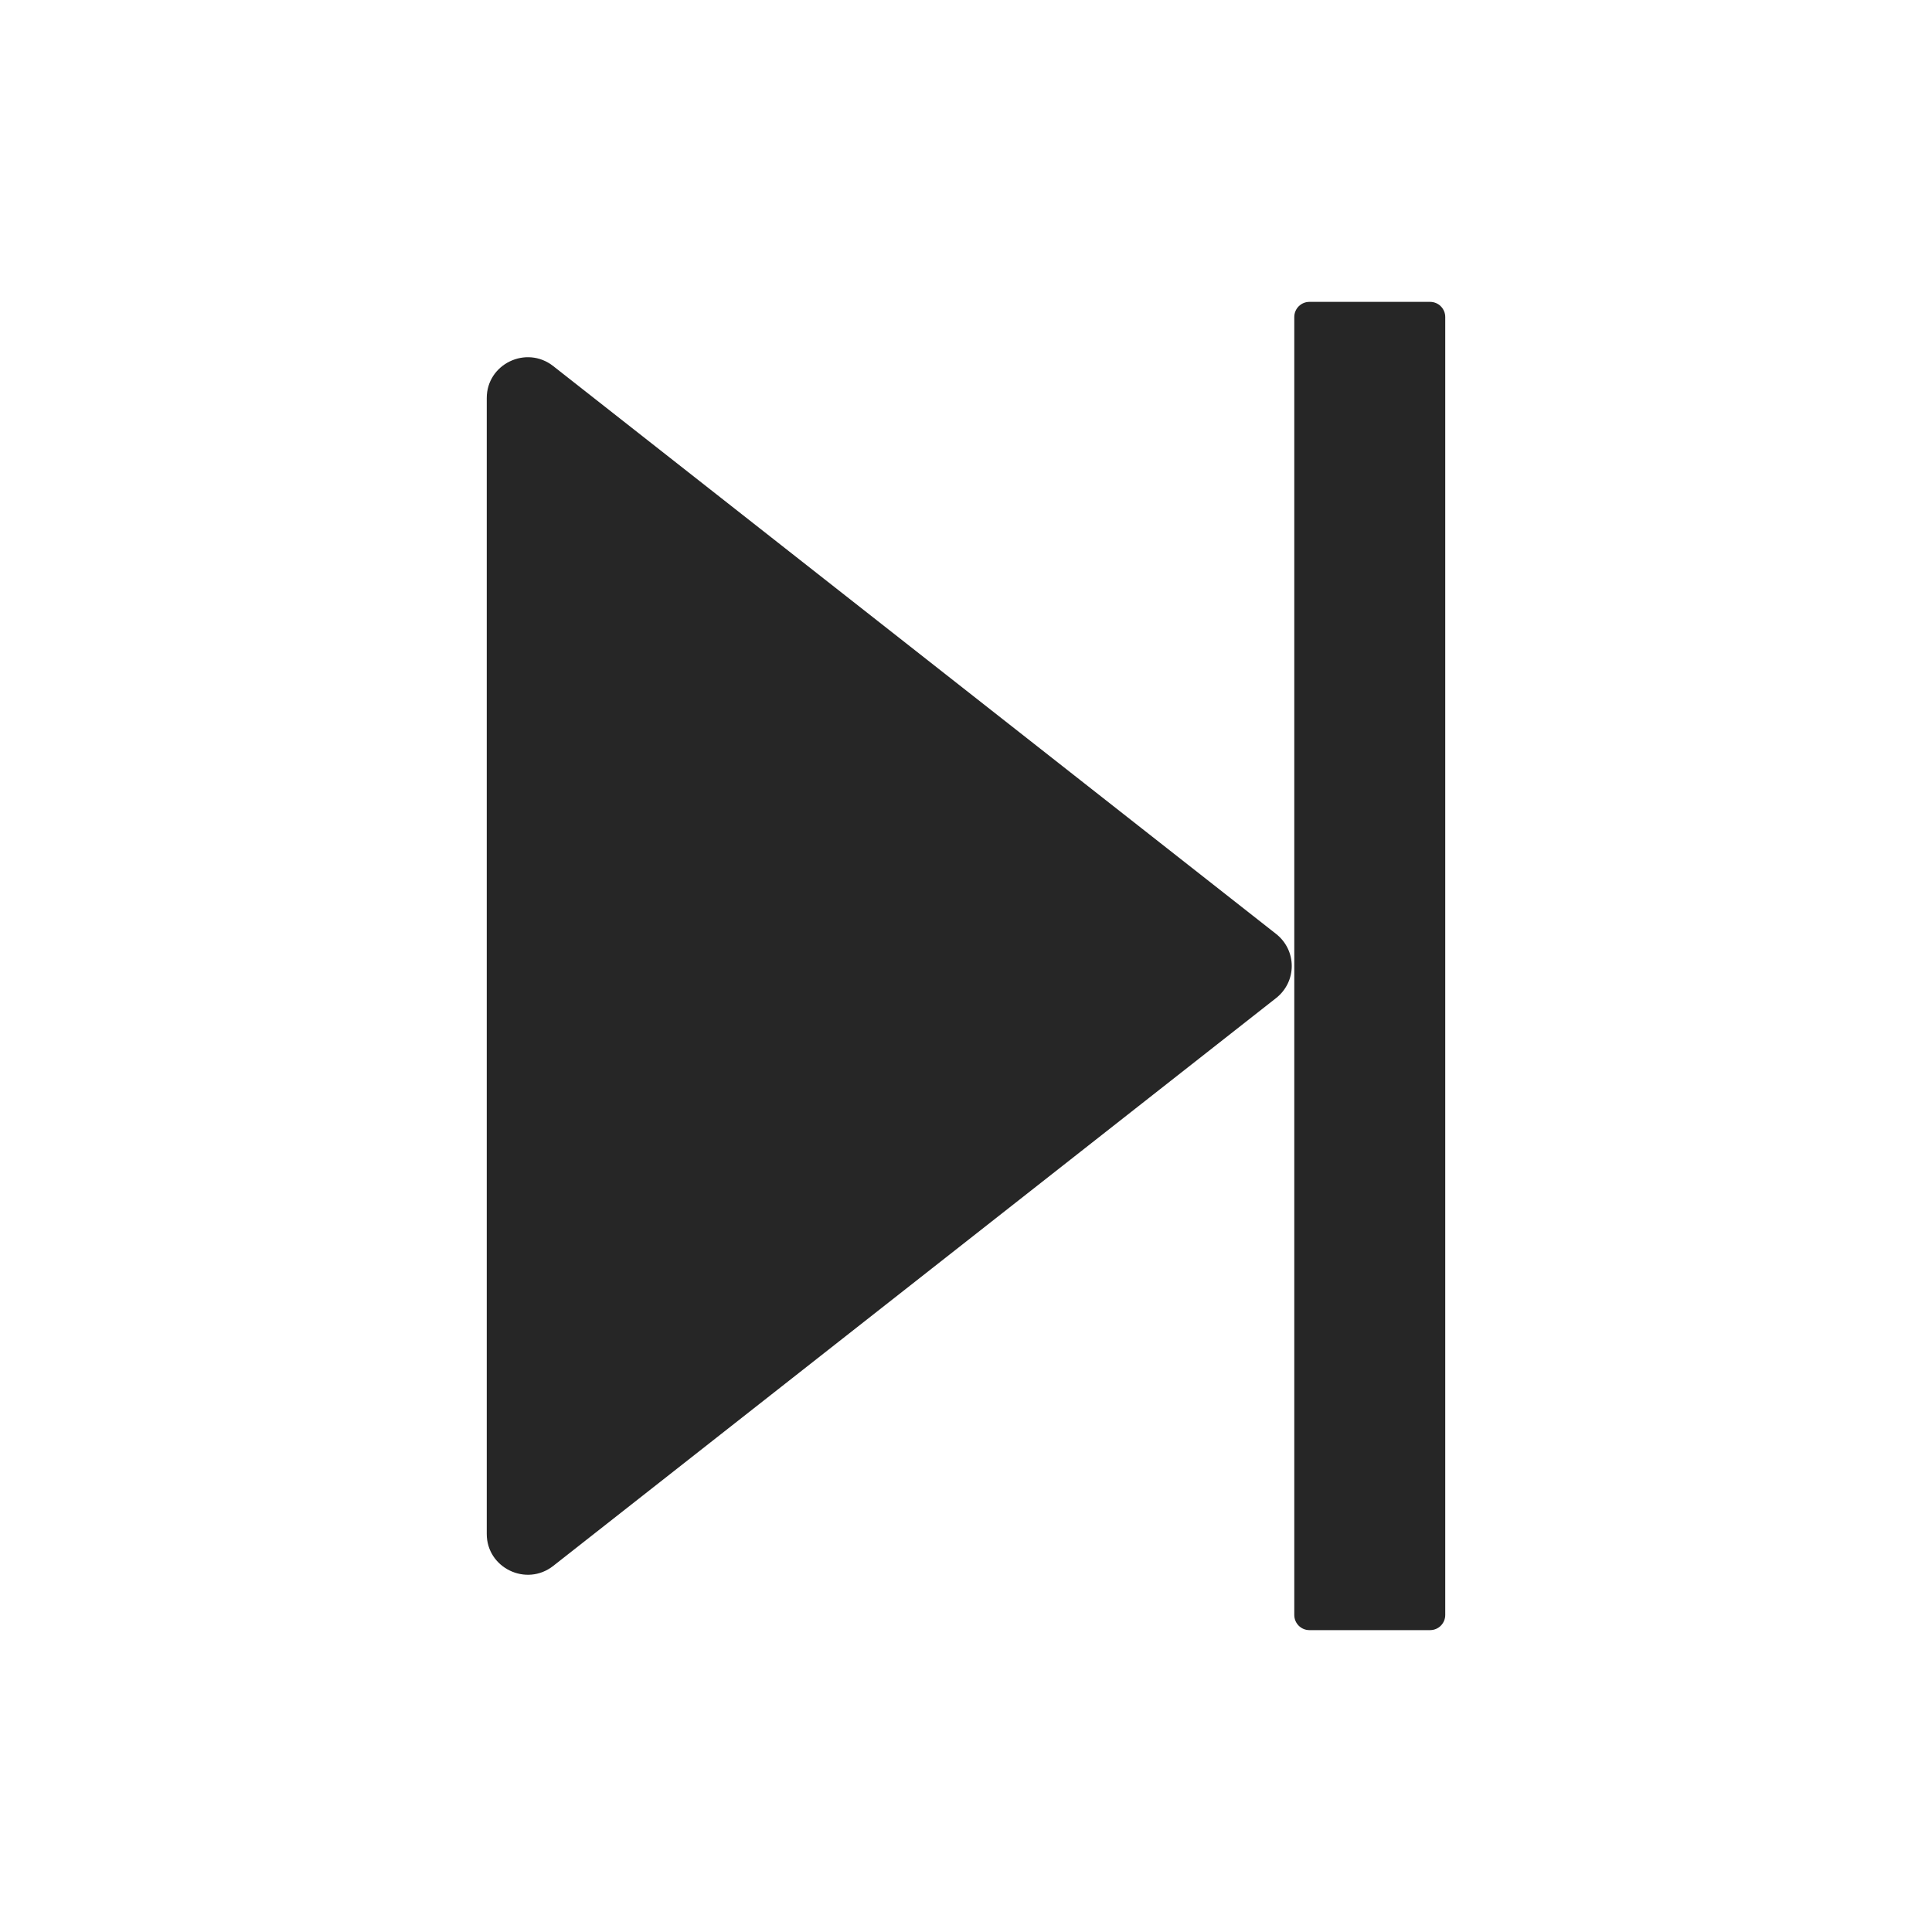 <svg xmlns="http://www.w3.org/2000/svg" width="36" height="36" viewBox="0 0 36 36" fill="none">
  <path d="M23.78 18.596L10.308 29.179C9.807 29.572 9.07 29.217 9.07 28.583V7.417C9.07 6.782 9.807 6.428 10.308 6.821L23.78 17.404C23.87 17.475 23.943 17.565 23.994 17.669C24.044 17.772 24.07 17.885 24.07 18C24.07 18.115 24.044 18.228 23.994 18.331C23.943 18.435 23.87 18.525 23.78 18.596ZM24.398 30.375H26.648C26.723 30.375 26.795 30.345 26.847 30.293C26.9 30.24 26.93 30.168 26.93 30.094V5.906C26.93 5.832 26.9 5.76 26.847 5.707C26.795 5.655 26.723 5.625 26.648 5.625H24.398C24.324 5.625 24.252 5.655 24.2 5.707C24.147 5.76 24.117 5.832 24.117 5.906V30.094C24.117 30.168 24.147 30.24 24.2 30.293C24.252 30.345 24.324 30.375 24.398 30.375Z" fill="black" fill-opacity="0.85"/>
</svg>
